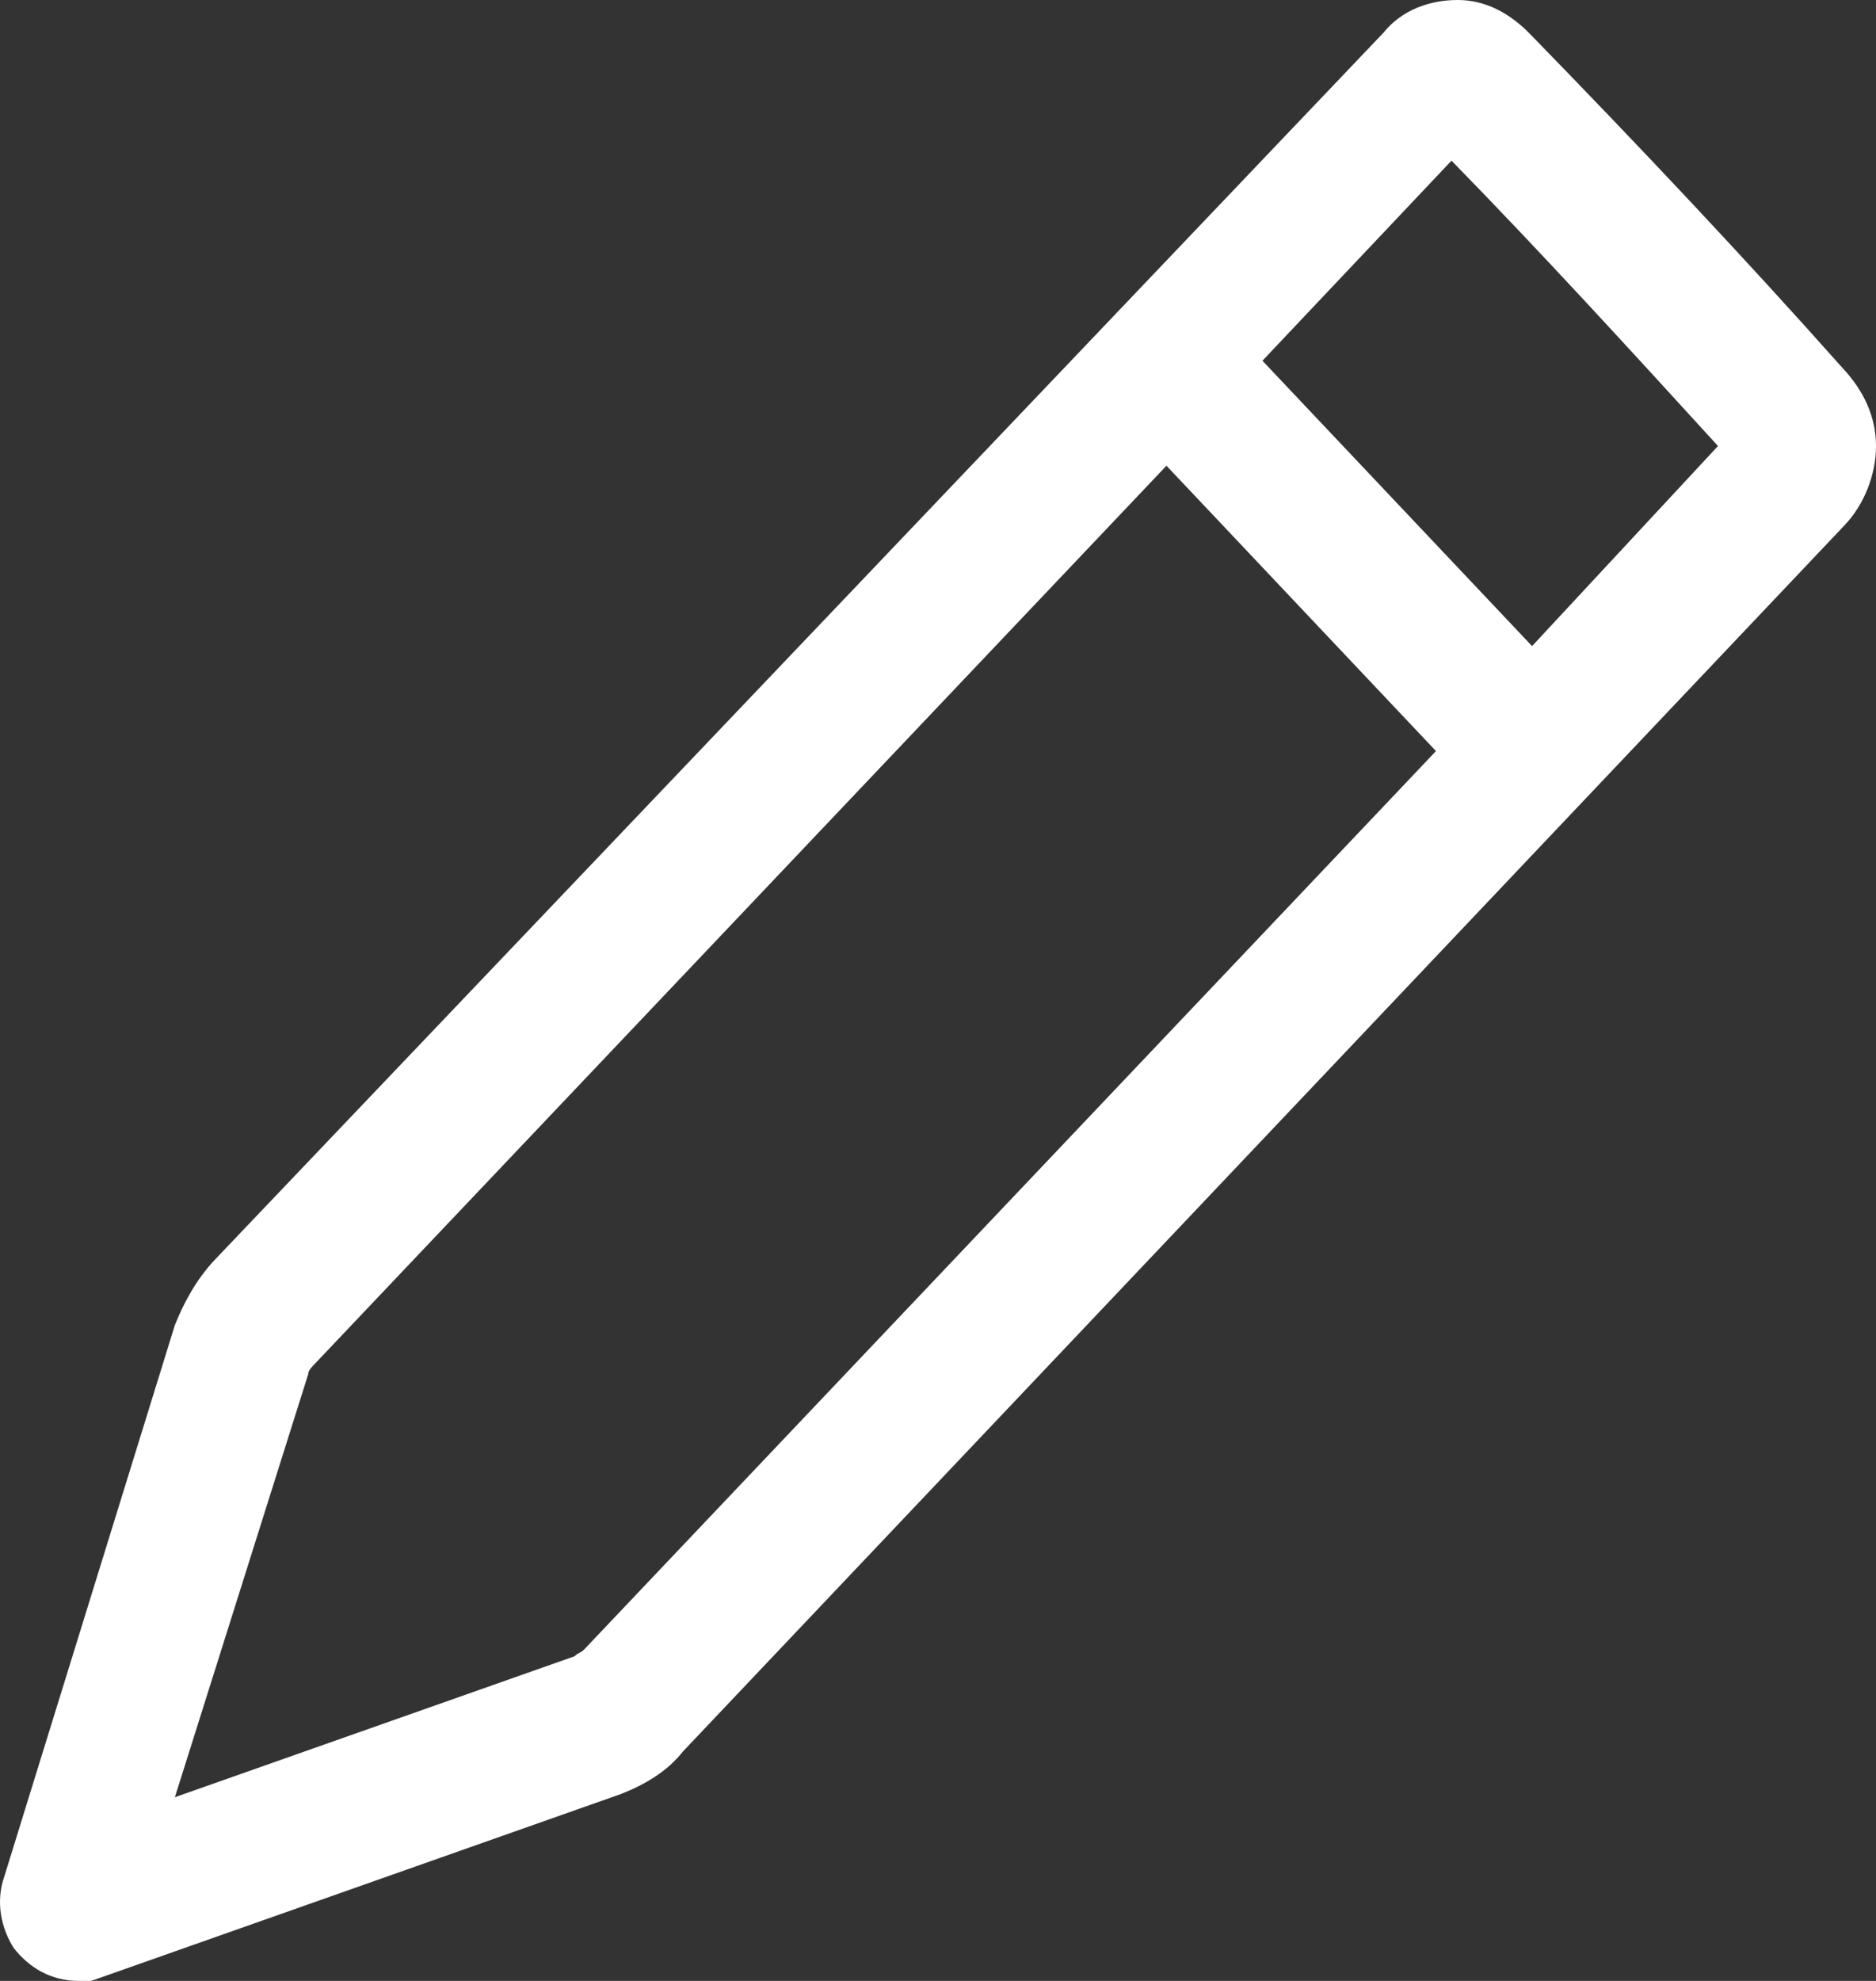 <svg width="18" height="19" viewBox="0 0 18 19" fill="none" xmlns="http://www.w3.org/2000/svg">
<rect x="0" y="0" width="18" height="19" fill="#333333" stroke="none"/>
<path d="M17.673 3.523C16.722 2.454 15.711 1.384 14.7 0.346C14.492 0.126 14.254 0 13.986 0C13.719 0 13.451 0.094 13.273 0.315L2.065 12.079C1.886 12.268 1.767 12.488 1.678 12.709L0.043 17.993C-0.046 18.245 0.013 18.497 0.132 18.685C0.281 18.874 0.489 19 0.756 19H0.875L5.959 17.207C6.197 17.113 6.405 16.987 6.554 16.798L17.703 5.033C17.881 4.844 18 4.561 18 4.278C18 3.995 17.881 3.743 17.673 3.523ZM5.603 15.823C5.573 15.854 5.543 15.854 5.513 15.886L1.678 17.238L2.957 13.181C2.957 13.149 2.986 13.117 3.016 13.086L11.192 4.467L13.778 7.204L5.603 15.823ZM14.7 6.197L12.113 3.46L13.927 1.541C14.789 2.422 15.651 3.366 16.484 4.278L14.7 6.197Z" fill="white"/>
</svg>

